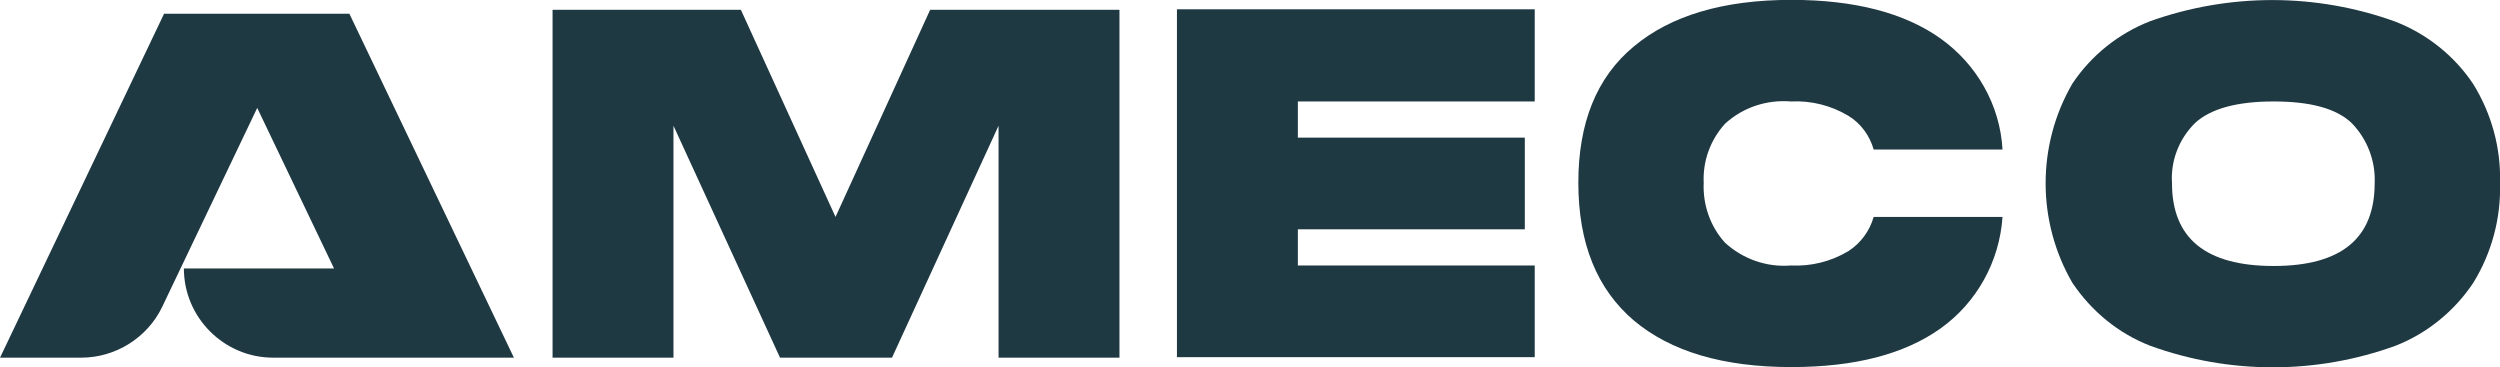 <?xml version="1.0" encoding="utf-8"?>
<!-- Generator: Adobe Illustrator 26.1.0, SVG Export Plug-In . SVG Version: 6.00 Build 0)  -->
<svg version="1.1" id="Layer_1" xmlns="http://www.w3.org/2000/svg" xmlns:xlink="http://www.w3.org/1999/xlink" x="0px" y="0px"
	 viewBox="0 0 504.5 74.1" style="enable-background:new 0 0 504.5 74.1;" xml:space="preserve">
<style type="text/css">
	.st0{fill:#1F3943;}
</style>
<g id="a">
</g>
<g id="b">
	<g id="c">
		<g id="d" transform="translate(-148.893 -148.425)">
			<path id="e" class="st0" d="M219.4,151.2H182l-33.1,69.4h16.4c6.9,0,13.3-4,16.3-10.2l19.2-40.2l15.5,32.4H186
				c0,9.9,8.1,18,18,18h48.6L219.4,151.2z"/>
			<path id="f" class="st0" d="M374.8,150.4v70.2h-24.4v-46.8l-21.5,46.8h-22.6l-21.5-46.8v46.8h-24.4v-70.2h38l19.1,41.8l19.1-41.8
				H374.8L374.8,150.4z"/>
			<path id="g" class="st0" d="M458.6,150.4v18.5h-47.8v7.3h45.8v18.5h-45.8v7.3h47.8v18.5h-72.2v-70.2H458.6z"/>
			<path id="h" class="st0" d="M478.6,157.8c7.4-6.2,18-9.4,31.8-9.4c12.7,0,22.8,2.6,30.1,7.8c7.3,5.2,12,13.4,12.5,22.4h-26
				c-0.8-2.8-2.6-5.3-5.1-6.8c-3.5-2.1-7.5-3.1-11.6-2.9c-4.9-0.4-9.7,1.2-13.3,4.5c-3,3.3-4.5,7.6-4.3,11.9
				c-0.2,4.4,1.3,8.8,4.3,12.1c3.6,3.3,8.4,5,13.3,4.6c4.1,0.2,8.1-0.8,11.6-2.9c2.5-1.6,4.3-4.1,5.1-6.9H553
				c-0.6,9-5.2,17.3-12.5,22.5c-7.3,5.2-17.3,7.8-30.1,7.8c-13.7,0-24.3-3.1-31.8-9.4c-7.4-6.3-11.2-15.5-11.2-27.8
				C467.4,173.2,471.1,164,478.6,157.8L478.6,157.8z"/>
			<path id="i" class="st0" d="M582.8,218.2c-6.4-2.5-11.8-6.9-15.7-12.7c-7.2-12.4-7.2-27.8,0-40.2c3.8-5.7,9.3-10.1,15.7-12.6
				c16-5.7,33.5-5.7,49.5,0.1c6.4,2.5,11.9,6.9,15.7,12.6c3.7,6,5.6,12.9,5.4,20c0.2,7.1-1.7,14.1-5.4,20.1
				c-3.8,5.7-9.3,10.2-15.7,12.7C616.3,224,598.8,224,582.8,218.2L582.8,218.2z M628.1,185.4c0.2-4.5-1.5-8.9-4.6-12.1
				c-3.1-3-8.4-4.4-15.8-4.4c-7.5,0-12.8,1.5-15.9,4.4c-3.2,3.2-4.9,7.6-4.6,12.1c0,11.1,6.8,16.7,20.5,16.7
				S628.1,196.5,628.1,185.4L628.1,185.4z"/>
		</g>
	</g>
</g>
</svg>
